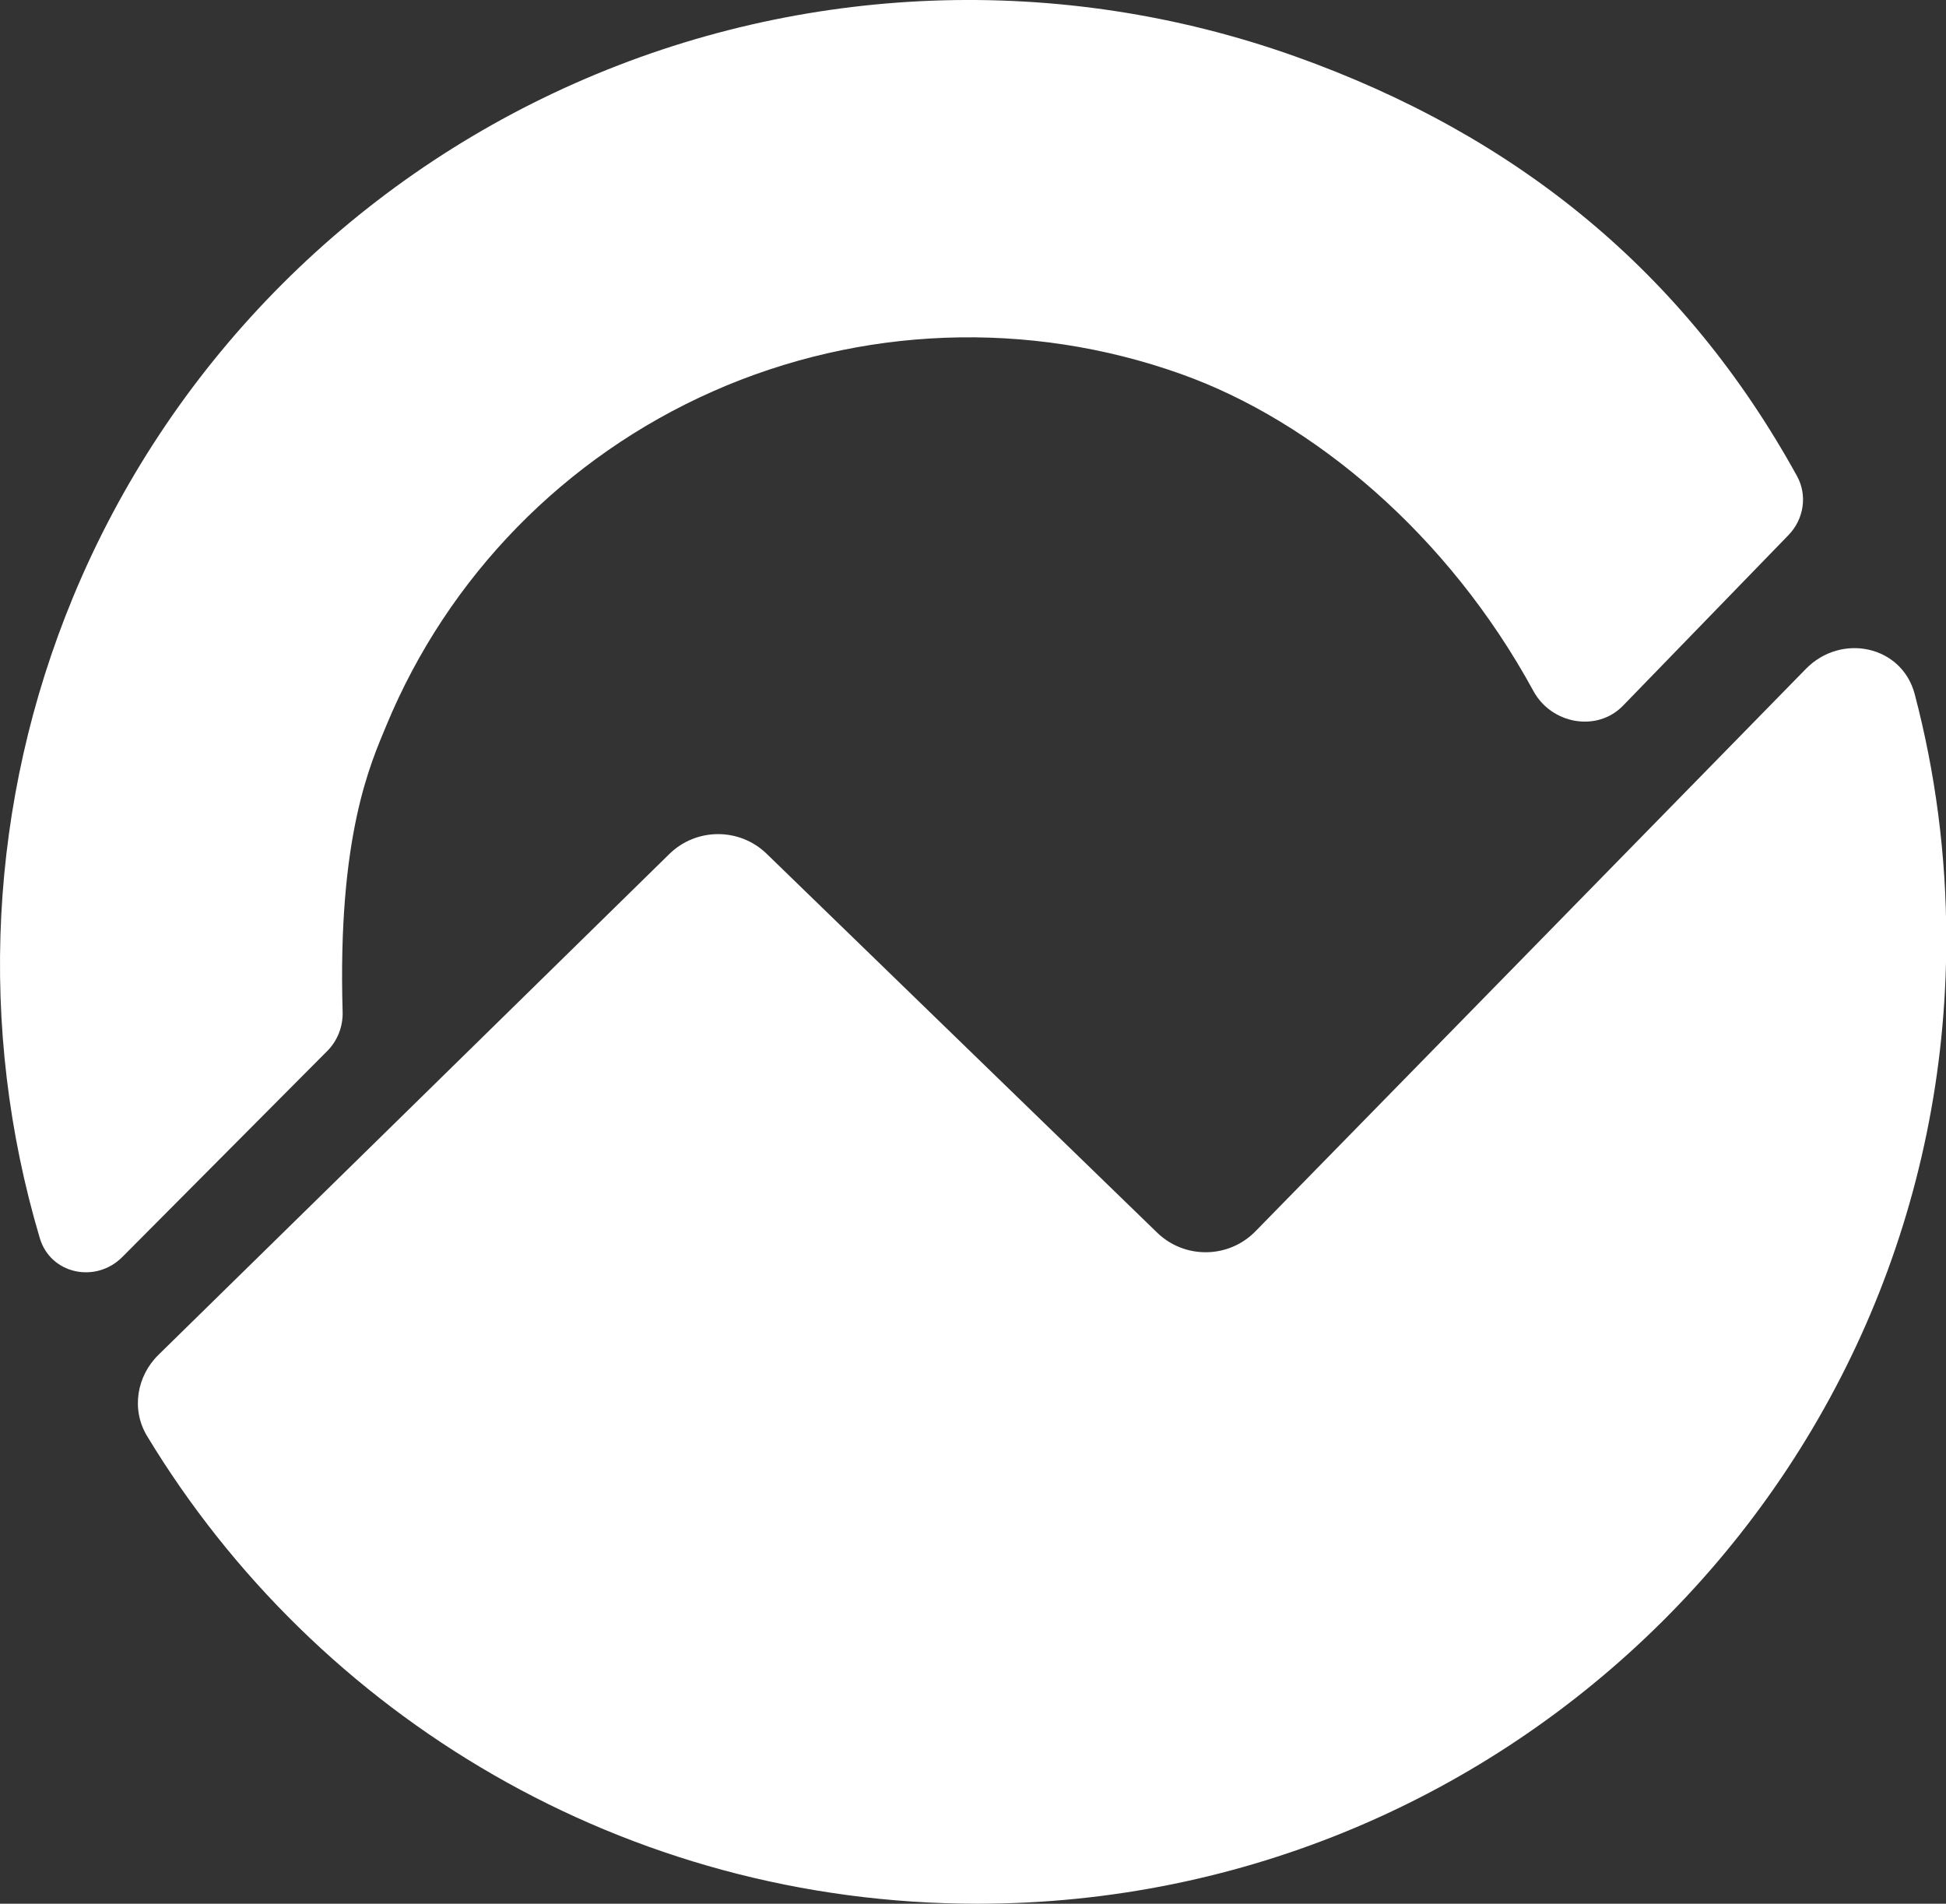 <svg width="46" height="45" viewBox="0 0 46 45" fill="none" xmlns="http://www.w3.org/2000/svg">
<rect x="0" y="0" width="46" height="45" fill="#333333" stroke="none"/>
<path d="M42.688 15.811C43.523 14.957 44.958 15.257 45.261 16.41C45.747 18.259 46.007 20.2 46.007 22.201C46.007 34.792 35.754 45 23.108 45C14.775 45 7.482 40.569 3.476 33.944C3.101 33.324 3.227 32.534 3.745 32.026L15.822 20.187C16.459 19.562 17.481 19.56 18.122 20.181L27.352 29.136C28.002 29.767 29.043 29.753 29.676 29.106L42.688 15.811Z" fill="white"/>
<path d="M2.891 29.713C2.263 30.344 1.194 30.119 0.941 29.267C-0.538 24.293 -0.272 18.943 1.728 14.112C3.97 8.696 8.22 4.346 13.596 1.966C18.973 -0.414 25.063 -0.642 30.604 1.329C35.868 3.202 39.827 6.444 42.477 11.251C42.729 11.708 42.641 12.273 42.277 12.648L38.367 16.679C37.749 17.317 36.67 17.113 36.247 16.334C34.238 12.644 31.049 9.954 27.909 8.838C24.306 7.556 20.346 7.704 16.849 9.252C13.353 10.8 10.589 13.628 9.132 17.15C8.759 18.05 7.977 19.753 8.099 23.919C8.109 24.261 7.981 24.596 7.739 24.84L2.891 29.713Z" fill="white"/>
</svg>
